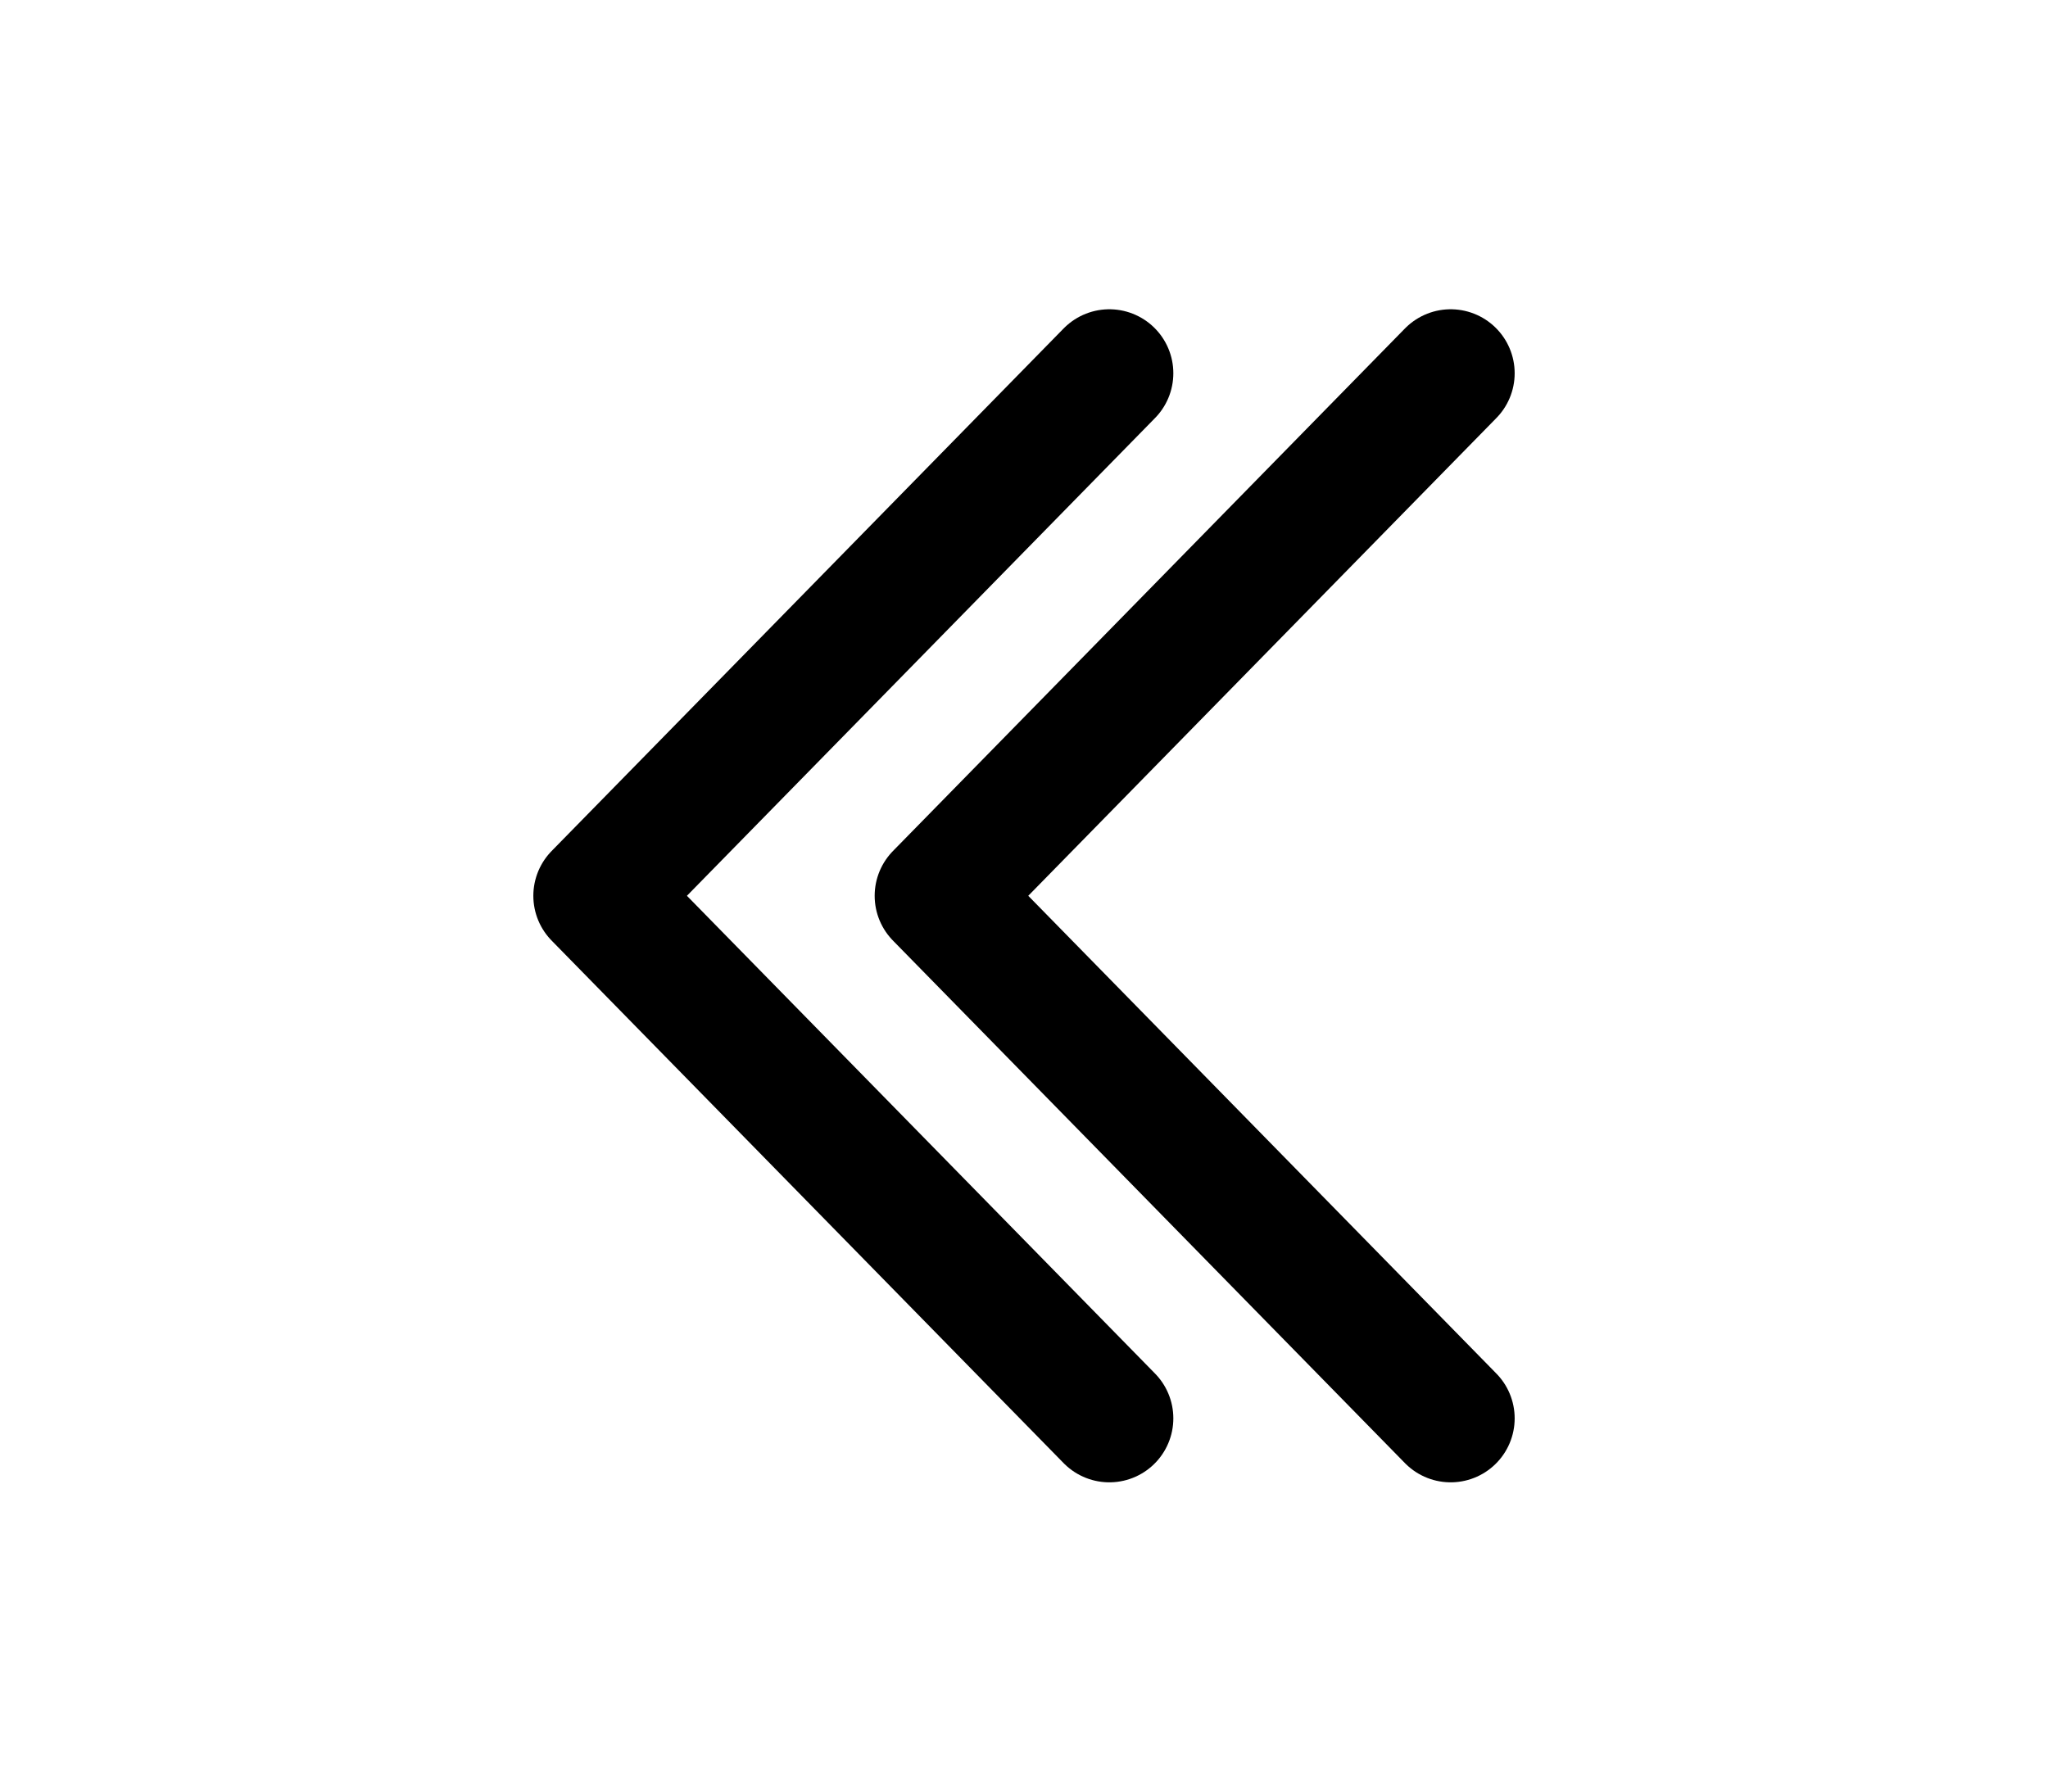 <svg width="24" height="21" viewBox="0 0 24 21" fill="none" xmlns="http://www.w3.org/2000/svg">
<path d="M13 4.375L7 10.5L13 16.625" stroke="currentColor" stroke-width="1.5" stroke-linecap="round" stroke-linejoin="round"/>
<path d="M17 4.375L11 10.5L17 16.625" stroke="currentColor" stroke-width="1.5" stroke-linecap="round" stroke-linejoin="round"/>
</svg>

